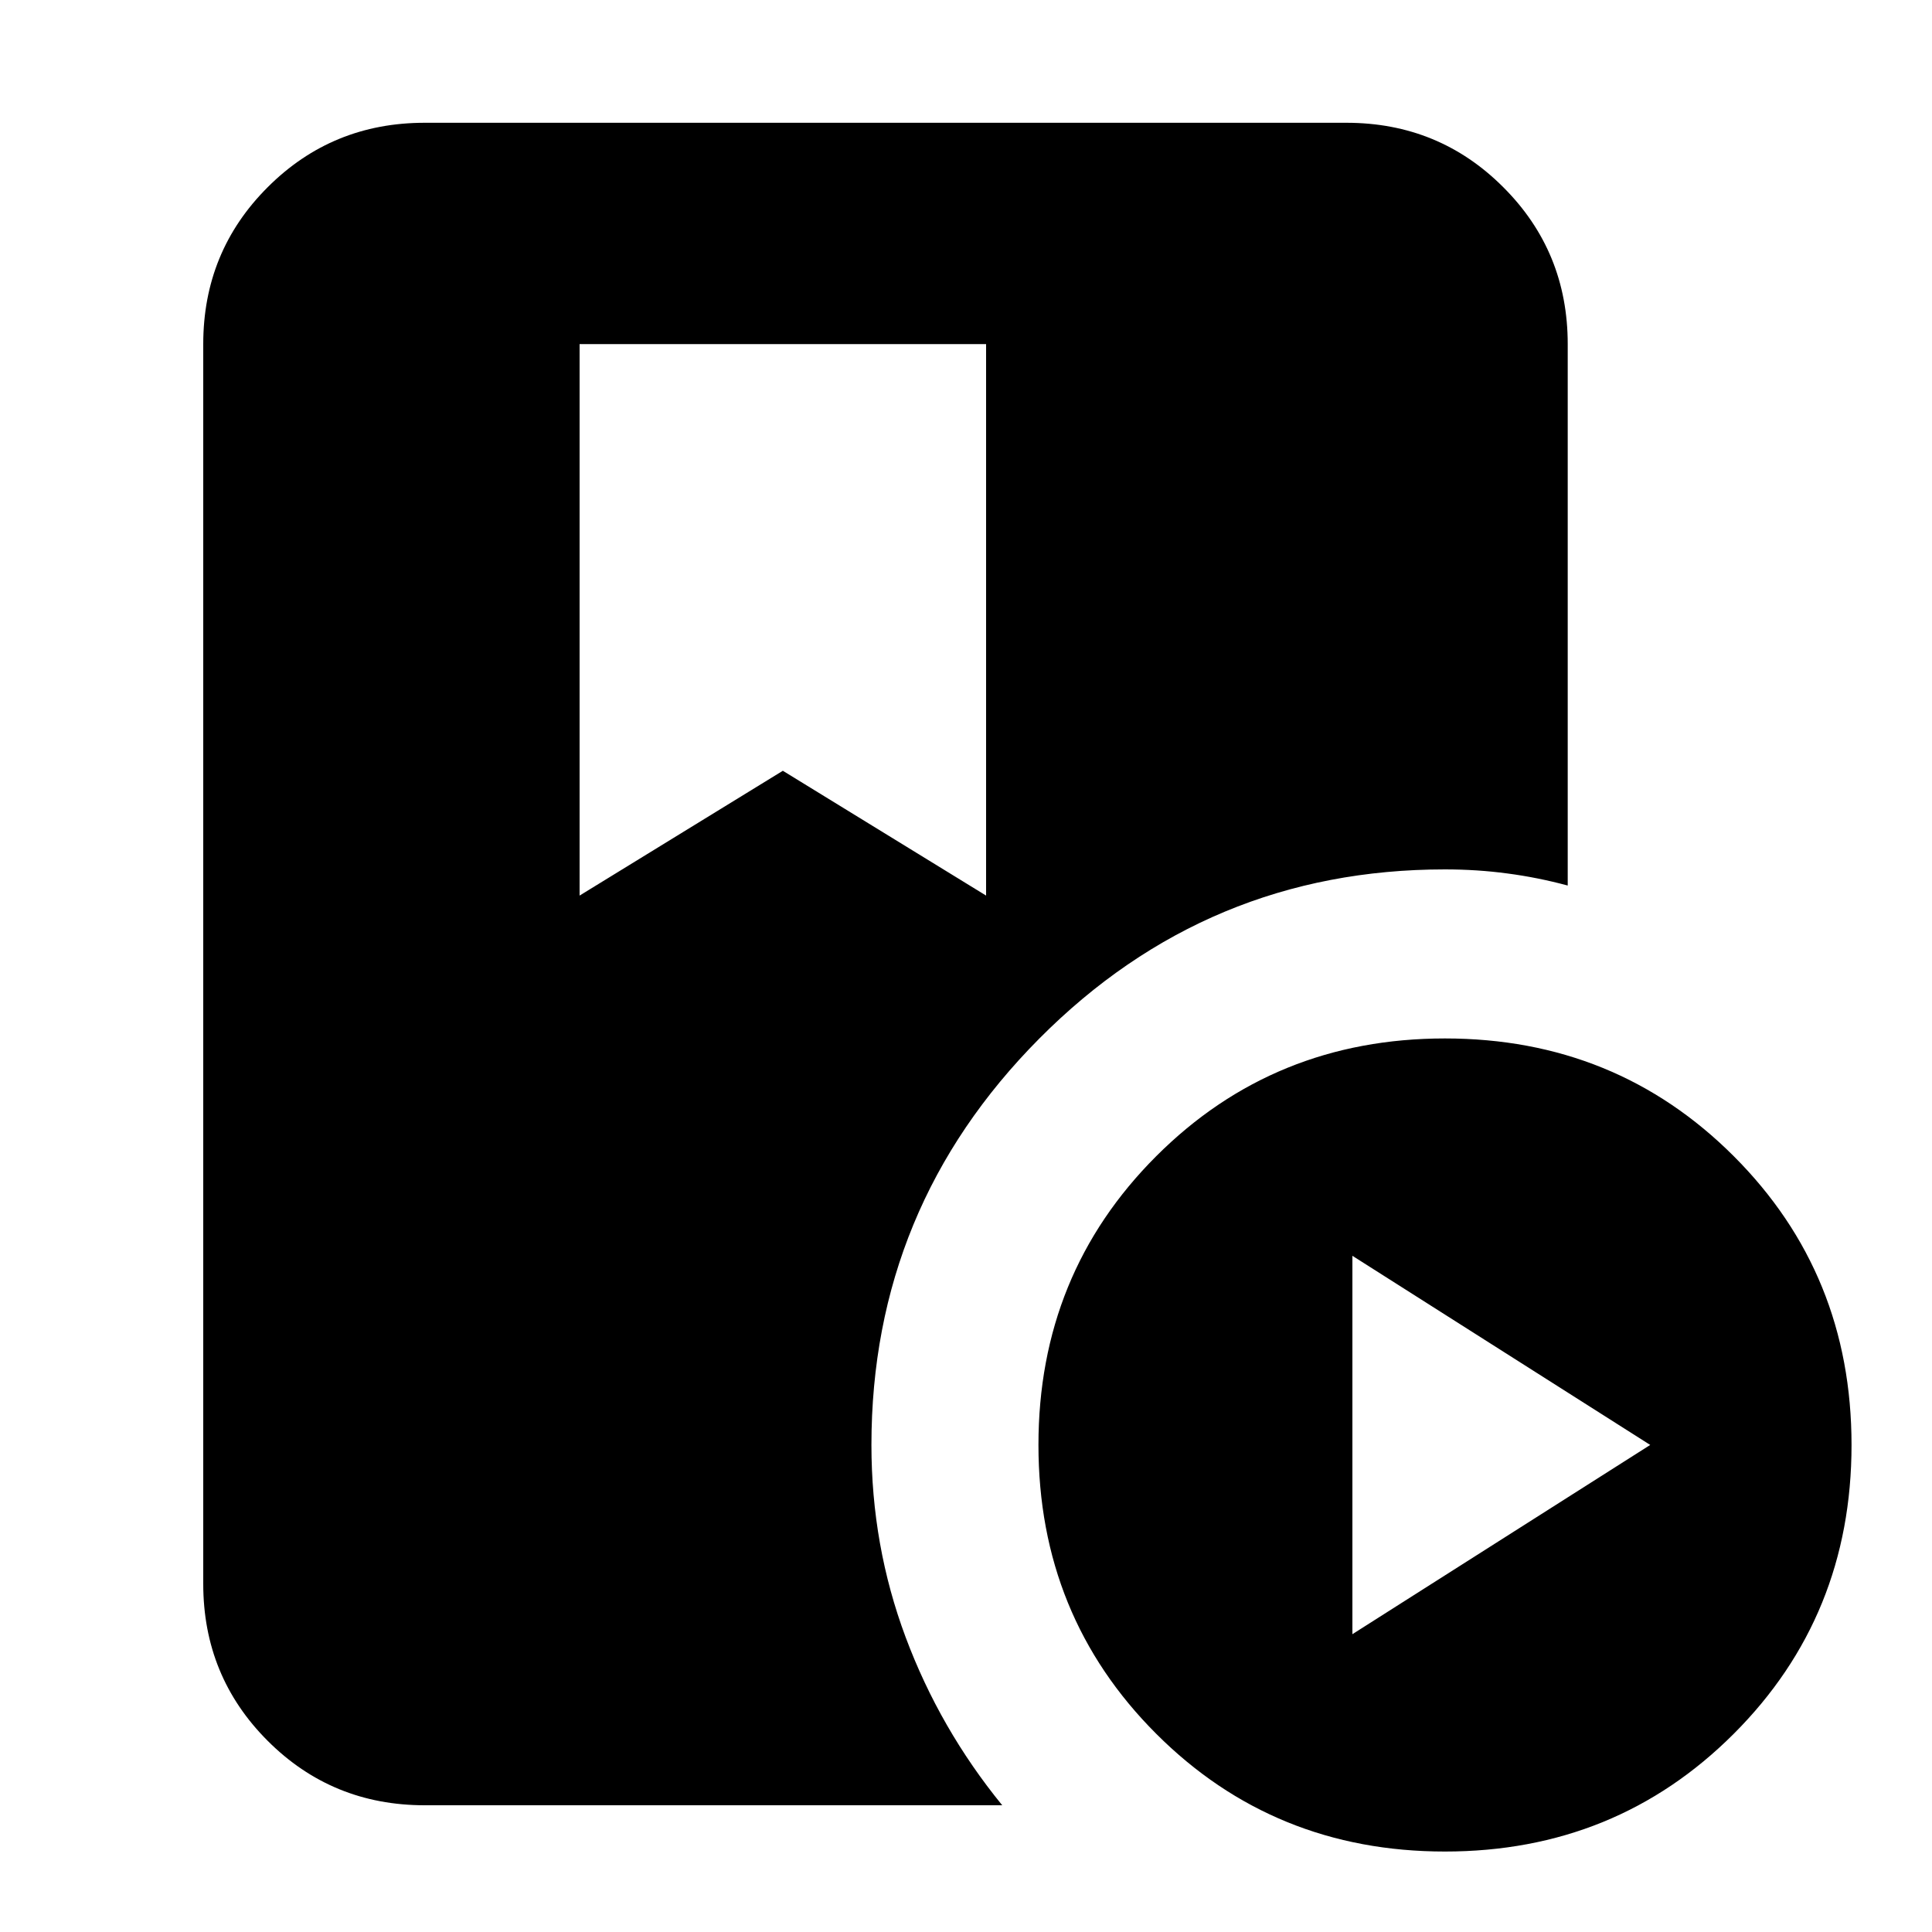 <svg xmlns="http://www.w3.org/2000/svg" height="20" width="20"><path d="M6 3.562v5.709l2.104-1.292 2.104 1.292V3.562Zm8.958 15.605q-1.77 0-2.989-1.219-1.219-1.219-1.219-2.99 0-1.77 1.219-2.989 1.219-1.219 2.989-1.219 1.771 0 2.99 1.219 1.219 1.219 1.219 2.989 0 1.771-1.219 2.99-1.219 1.219-2.99 1.219ZM14 16.917l3.083-1.959L14 13Zm-4.979-1.959q0 1.042.354 1.99t1 1.74H4.396q-.958 0-1.625-.667t-.667-1.625V3.562q0-.958.667-1.624.667-.667 1.625-.667h9.542q.958 0 1.624.667.667.666.667 1.624v5.605q-.312-.084-.625-.125Q15.292 9 14.958 9 12.5 9 10.76 10.75q-1.739 1.75-1.739 4.208Z"/></svg>